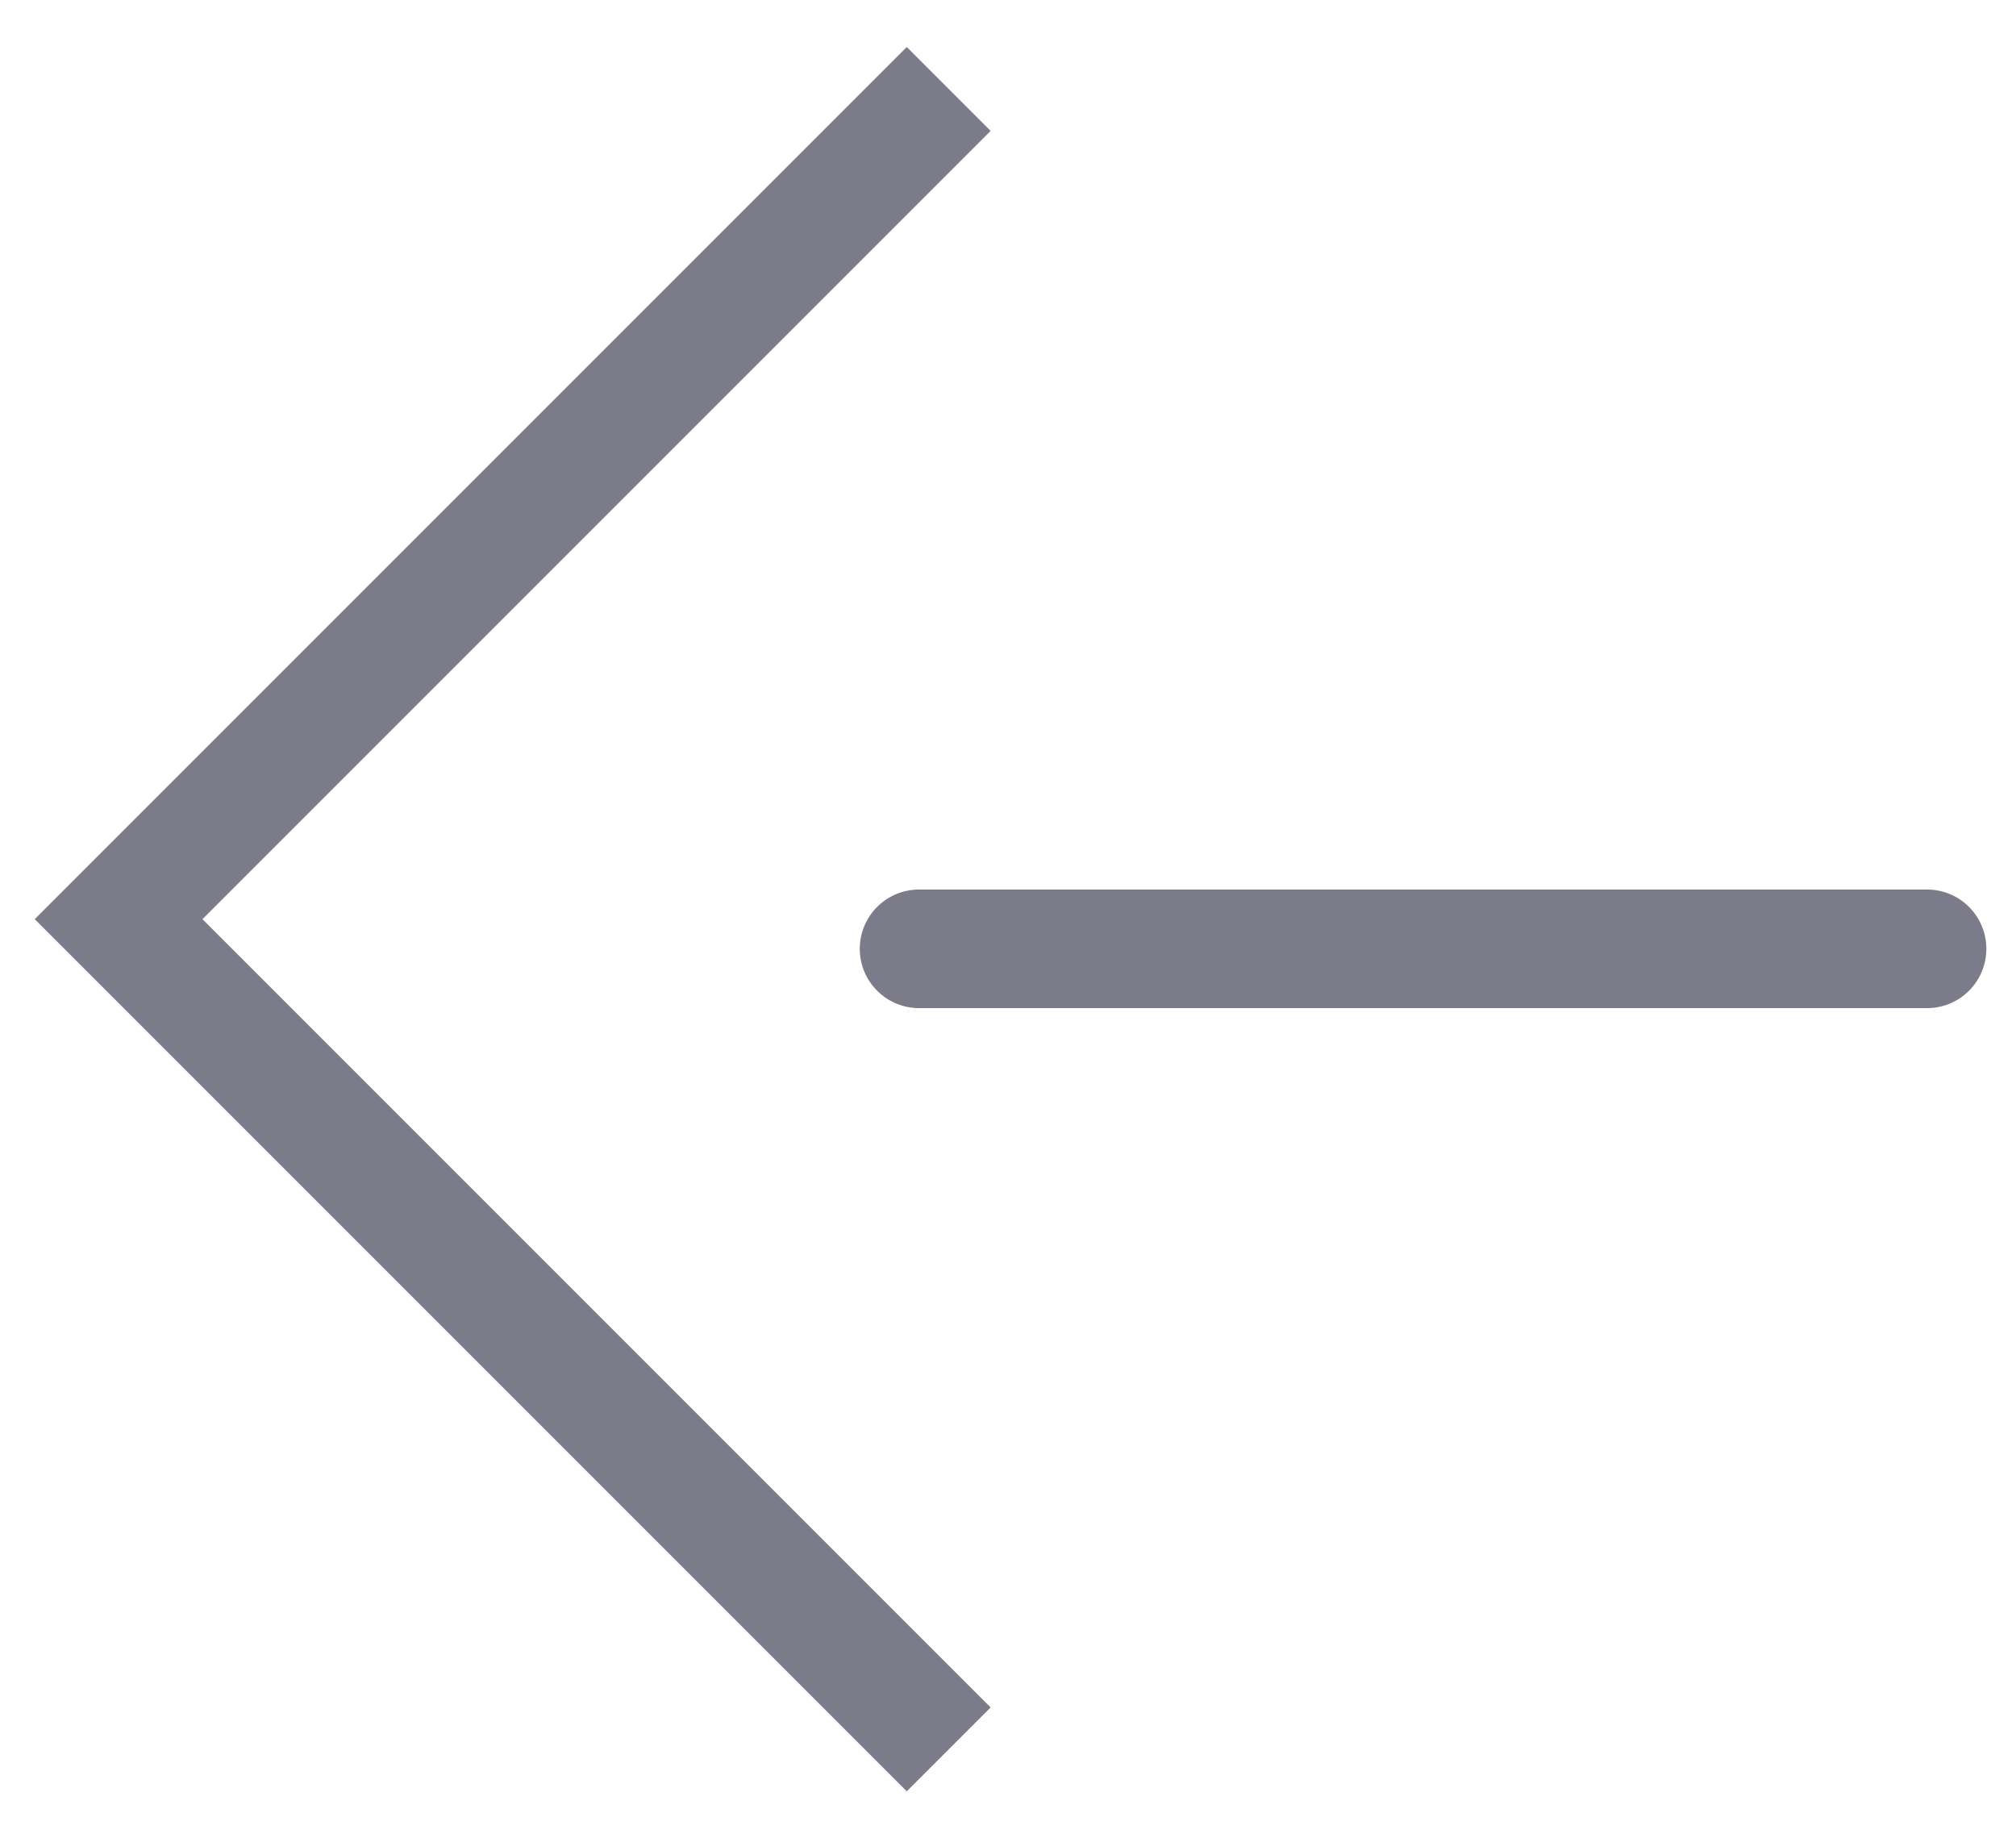 <svg width="34" height="31" viewBox="0 0 34 31" fill="none" xmlns="http://www.w3.org/2000/svg">
<path d="M16 1.5L2 15.5L16 29.5" stroke="#7B7B89" stroke-width="2"/>
<path d="M15.5 16H32.5" stroke="#7B7B89" stroke-width="2" stroke-linecap="round"/>
</svg>
